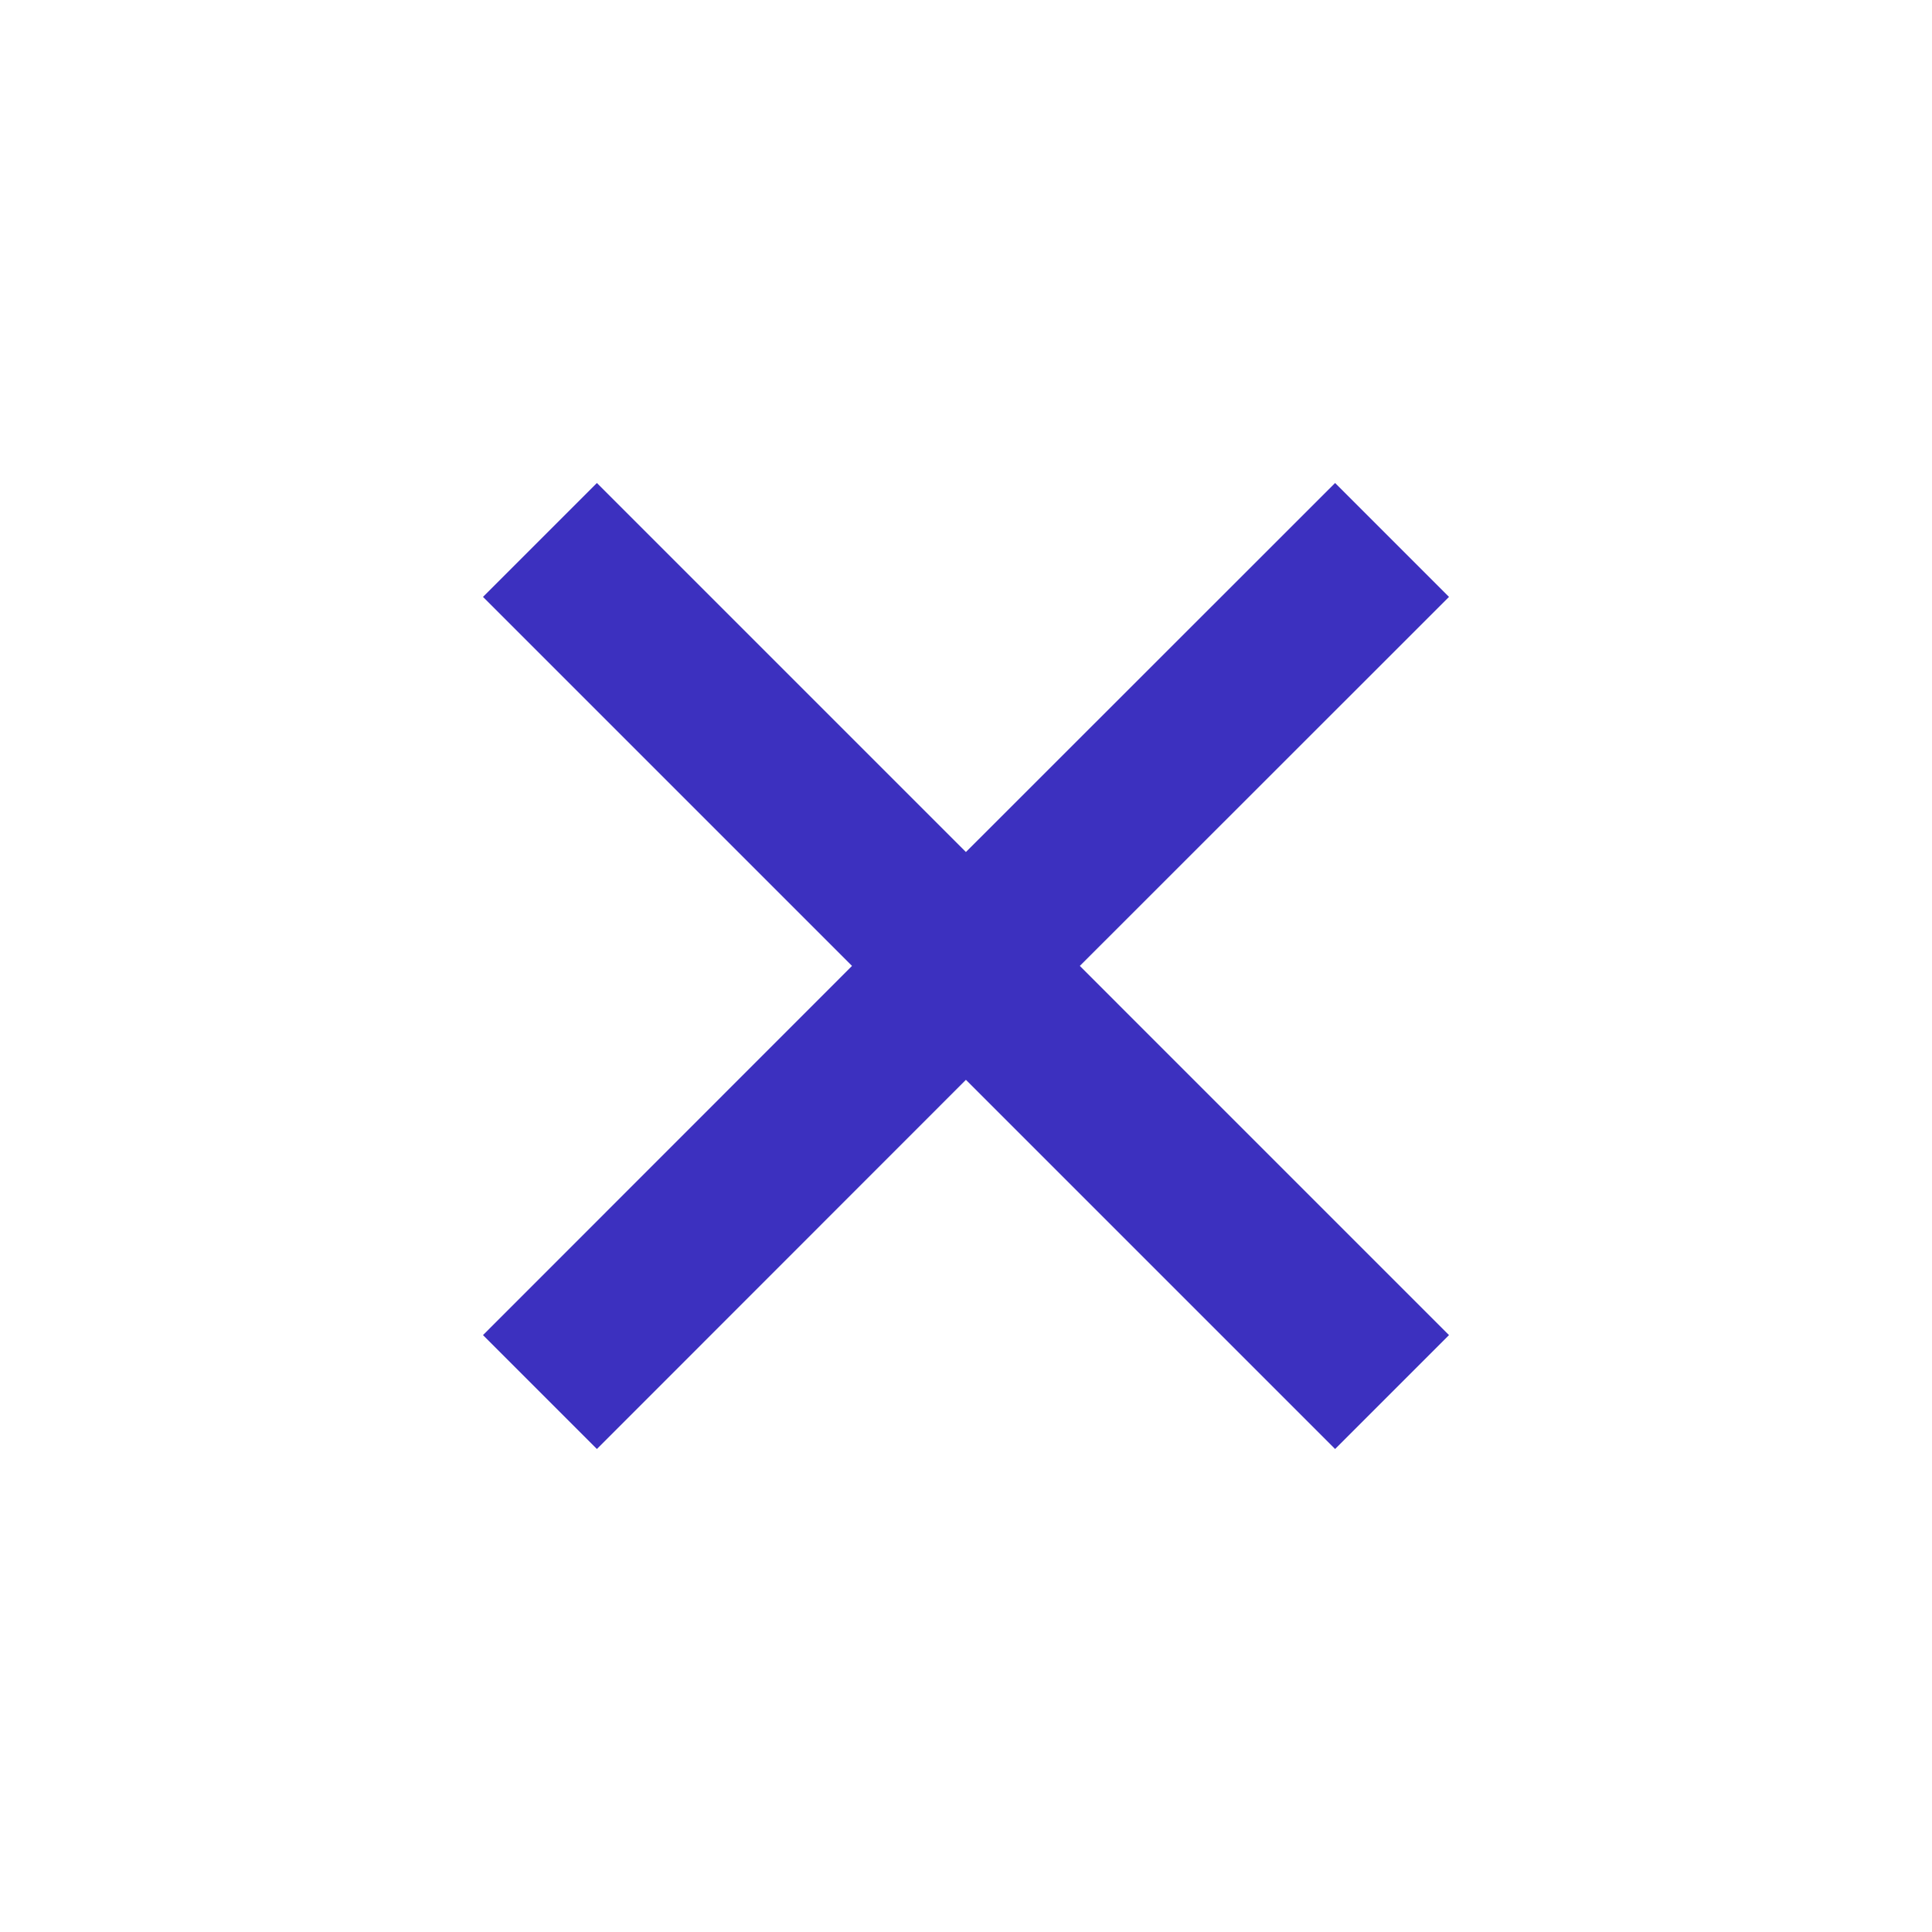 <?xml version="1.0" encoding="UTF-8"?>
<svg width="24px" height="24px" viewBox="0 0 24 24" version="1.1" xmlns="http://www.w3.org/2000/svg" xmlns:xlink="http://www.w3.org/1999/xlink">
    <title>Icon/X blue</title>
    <g id="Icon/X-blue" stroke="none" stroke-width="1" fill="none" fill-rule="evenodd">
        <g id="X-red">
            <rect id="Rectangle" x="0" y="0" width="24" height="24"></rect>
            <polygon fill="#3C30BF" points="18 7.415 13.414 11.999 18 16.585 16.585 18 11.999 13.414 7.415 18 6 16.585 10.584 11.999 6 7.415 7.415 6 11.999 10.584 16.585 6"></polygon>
        </g>
    </g>
</svg>